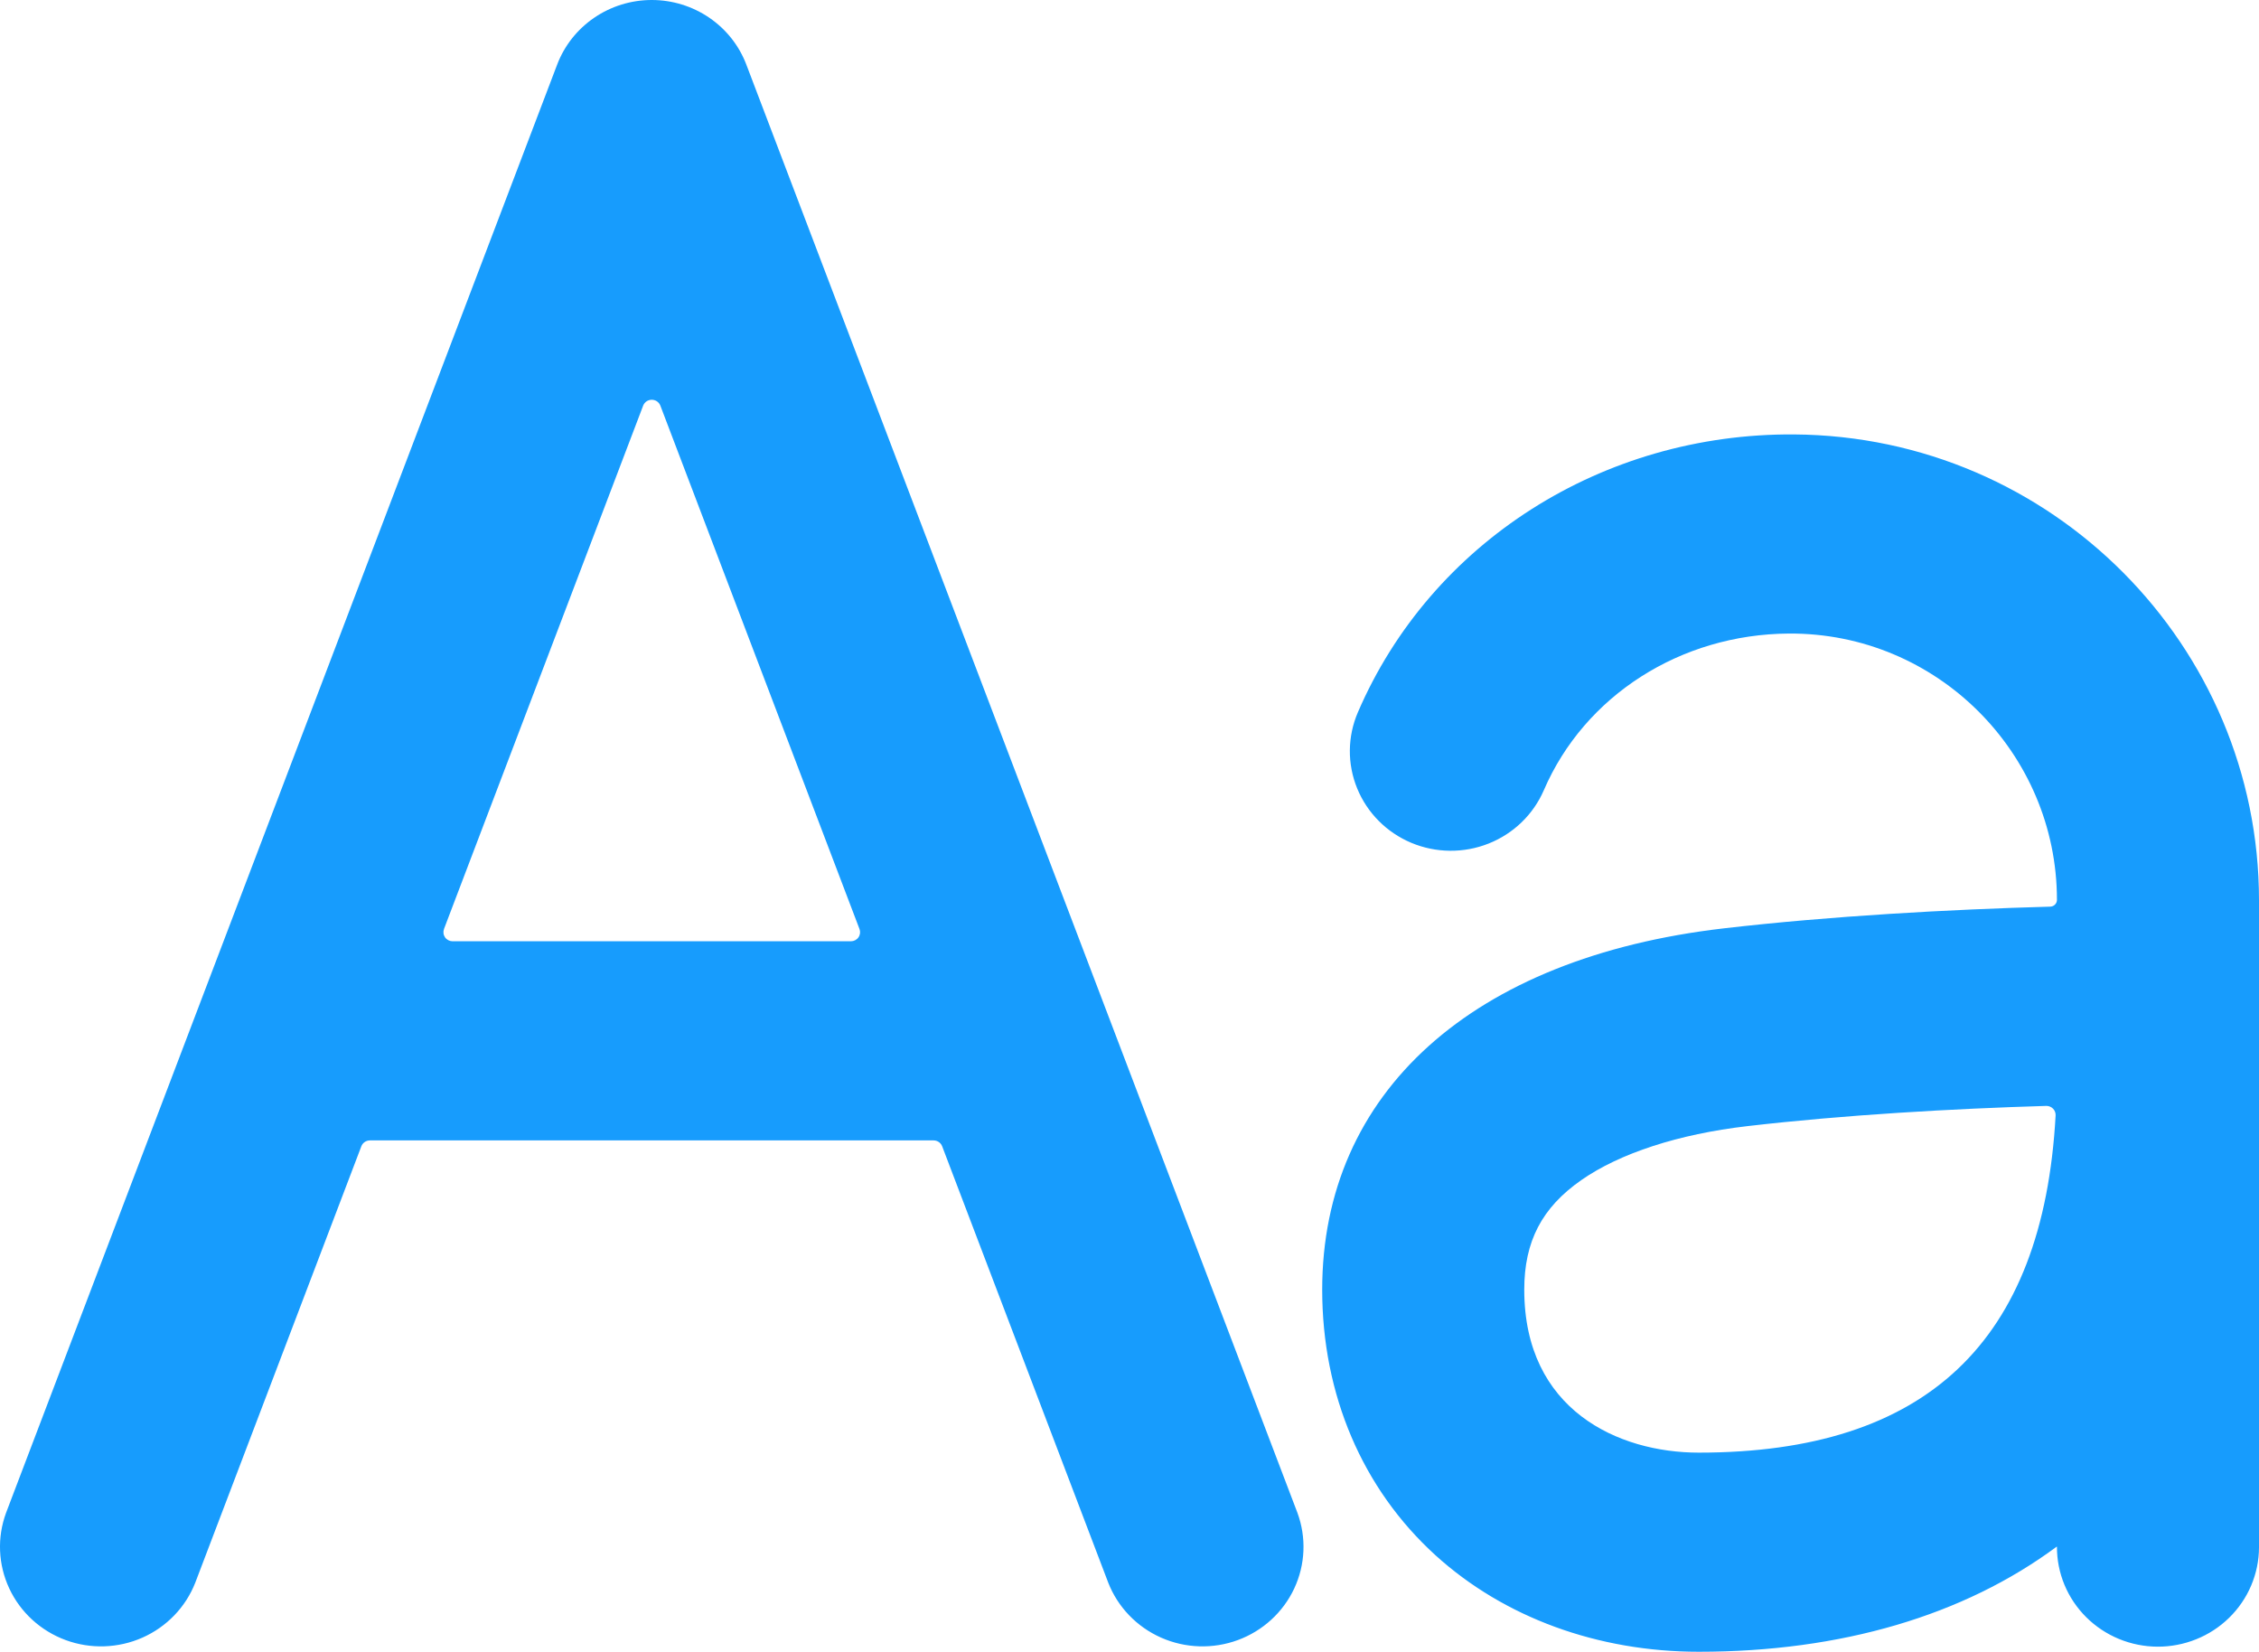 <svg width="119" height="87" viewBox="0 0 119 87" fill="none" xmlns="http://www.w3.org/2000/svg">
<g id="Group 34417">
<path id="Vector" d="M68.345 79.678L39.316 3.403C38.936 2.403 38.255 1.542 37.365 0.934C36.474 0.326 35.417 0 34.333 0C33.25 0 32.192 0.326 31.302 0.934C30.411 1.542 29.73 2.403 29.35 3.403L0.321 79.678C-0.159 80.977 -0.099 82.41 0.488 83.665C1.074 84.921 2.141 85.897 3.454 86.383C4.768 86.868 6.223 86.822 7.503 86.256C8.782 85.689 9.783 84.648 10.288 83.358L19.035 60.375C19.07 60.285 19.131 60.206 19.212 60.151C19.293 60.096 19.389 60.066 19.488 60.066H49.179C49.277 60.066 49.373 60.096 49.454 60.151C49.535 60.206 49.597 60.285 49.631 60.375L58.379 83.358C58.883 84.648 59.884 85.689 61.164 86.256C62.444 86.822 63.898 86.868 65.212 86.383C66.526 85.897 67.592 84.921 68.179 83.665C68.765 82.41 68.825 80.977 68.345 79.678ZM23.389 48.929L33.881 21.363C33.916 21.273 33.978 21.195 34.058 21.14C34.139 21.085 34.235 21.056 34.333 21.056C34.431 21.056 34.527 21.085 34.608 21.14C34.689 21.195 34.751 21.273 34.786 21.363L45.277 48.934C45.304 49.006 45.313 49.084 45.304 49.16C45.294 49.236 45.266 49.309 45.221 49.373C45.177 49.436 45.118 49.487 45.049 49.523C44.98 49.559 44.903 49.578 44.825 49.578H23.842C23.764 49.578 23.687 49.559 23.618 49.523C23.549 49.487 23.489 49.436 23.445 49.373C23.401 49.309 23.372 49.236 23.363 49.16C23.353 49.084 23.362 49.006 23.389 48.934V48.929ZM94.512 22.882C84.42 22.81 75.382 28.571 71.531 37.517C70.979 38.797 70.966 40.241 71.495 41.53C72.023 42.82 73.05 43.85 74.349 44.394C75.648 44.937 77.114 44.95 78.422 44.429C79.731 43.908 80.776 42.897 81.328 41.617C83.476 36.637 88.53 33.408 94.227 33.37C102.045 33.317 108.356 39.686 108.356 47.397C108.356 47.49 108.32 47.579 108.254 47.645C108.189 47.712 108.1 47.751 108.005 47.754C102.703 47.9 96.413 48.248 90.801 48.898C77.557 50.434 69.651 57.548 69.651 67.931C69.651 73.459 71.77 78.419 75.619 81.918C79.231 85.196 84.166 87 89.488 87C96.987 87 103.443 85.093 108.342 81.465H108.356C108.353 82.154 108.488 82.836 108.752 83.474C109.017 84.111 109.407 84.691 109.899 85.18C110.391 85.669 110.976 86.058 111.62 86.324C112.265 86.59 112.956 86.729 113.655 86.732C114.354 86.735 115.047 86.602 115.693 86.341C116.34 86.081 116.929 85.697 117.425 85.212C117.921 84.727 118.316 84.151 118.586 83.516C118.856 82.881 118.997 82.199 119 81.511V47.425C119 34.035 108.114 22.979 94.512 22.882ZM89.488 76.512C85.247 76.512 80.295 74.264 80.295 67.931C80.295 65.388 81.222 63.608 83.302 62.156C85.327 60.742 88.43 59.734 92.044 59.315C97.154 58.721 102.887 58.395 107.802 58.249C107.868 58.249 107.933 58.262 107.993 58.288C108.053 58.313 108.108 58.35 108.153 58.397C108.198 58.444 108.234 58.499 108.256 58.56C108.279 58.621 108.289 58.685 108.286 58.75C107.63 70.696 101.452 76.512 89.488 76.512Z" fill="#179CFD"/>
</g>
</svg>
